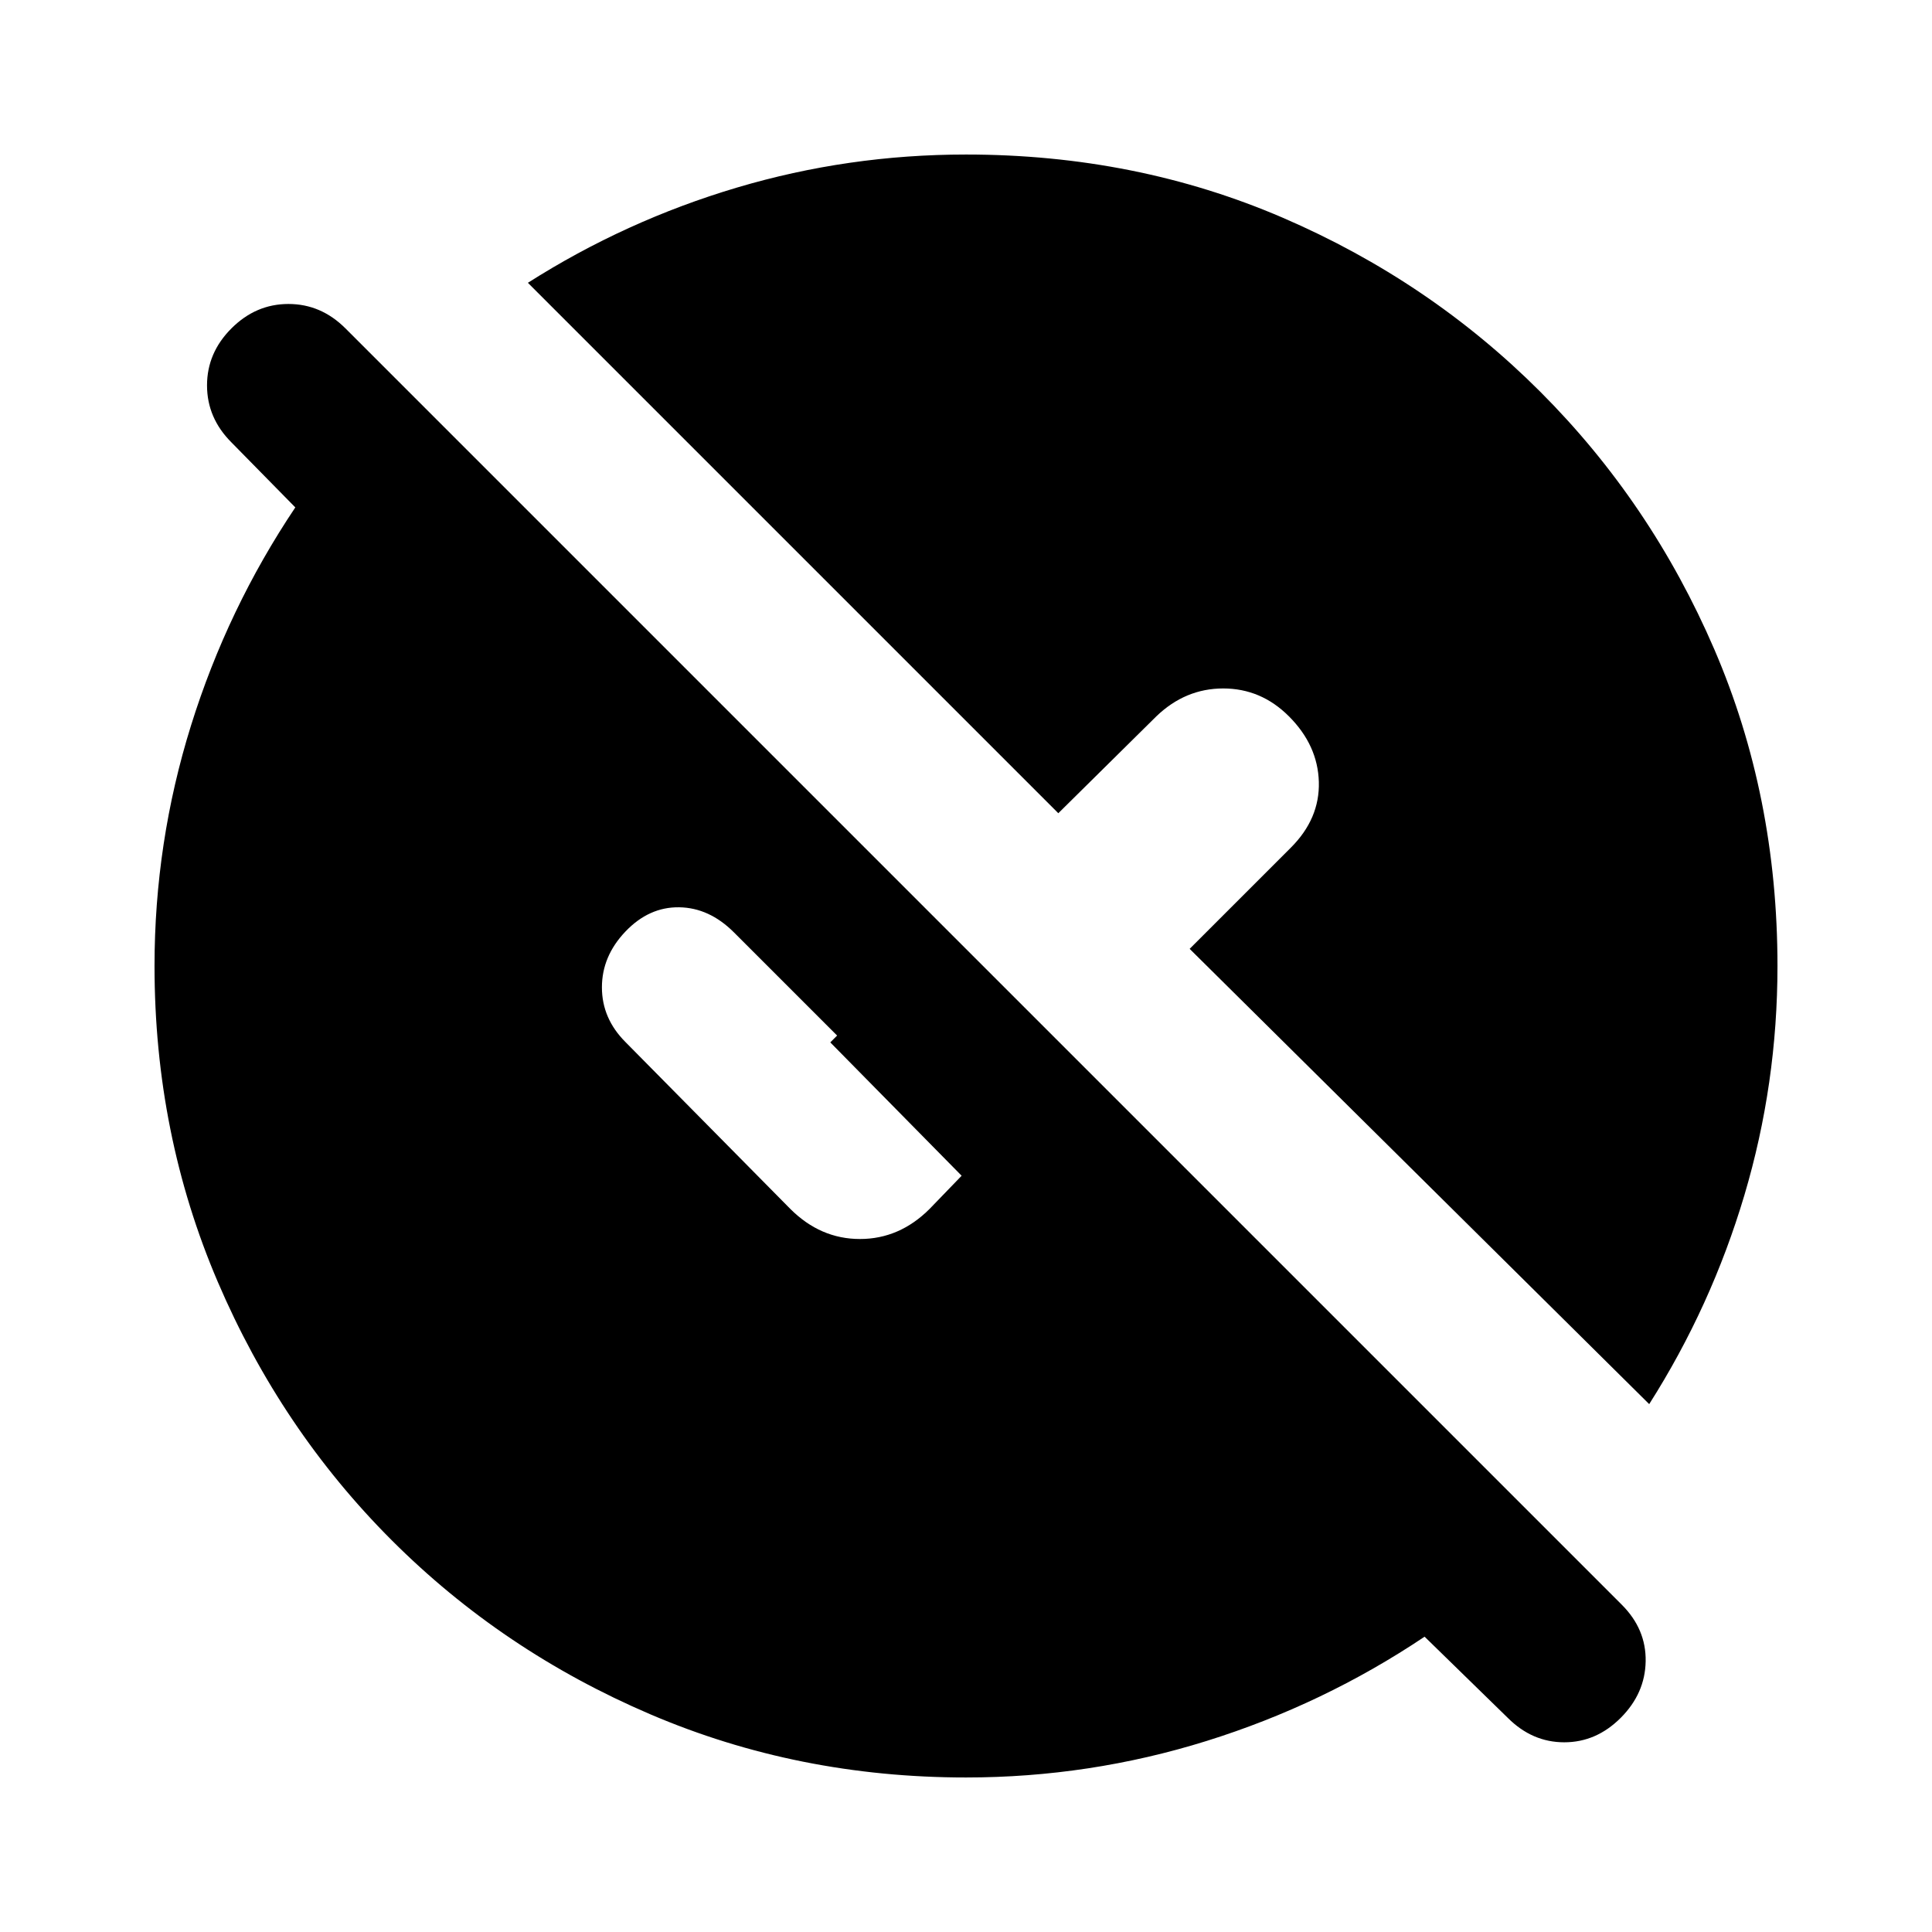 <svg xmlns="http://www.w3.org/2000/svg" height="20" viewBox="0 -960 960 960" width="20"><path d="M480-76.782q-83.522 0-156.913-31.413-73.392-31.413-128.436-86.456-55.043-55.044-86.456-128.436Q76.782-396.478 76.782-480q0-61.391 18.13-119.5 18.131-58.109 51.826-108.37L115-740.174q-12.13-12.13-12.13-28.326 0-16.196 12.13-28.326 12.13-12.131 28.326-12.131 16.196 0 28.326 12.131L805.87-162.609q12.131 12.131 11.848 28.109-.283 15.979-12.413 28.109-12.131 12.13-28.044 12.13t-28.043-12.13l-41.348-40.347q-50.261 33.695-108.37 51.826-58.109 18.13-119.5 18.13Zm339.479-185.522L591.131-488.522l50.304-50.304q14.391-14.391 13.891-32.63-.5-18.24-14.891-32.631-13.826-13.826-32.631-13.826t-33.196 13.826l-48.738 48.173-263.566-263.565q48.566-30.87 103.848-47.305Q421.435-883.218 480-883.218q84.522 0 157.413 31.413 72.892 31.413 127.936 86.456 55.043 55.044 86.456 127.936Q883.218-564.522 883.218-480q0 58.565-16.434 113.848-16.435 55.282-47.305 103.848ZM310.782-442.217l81.913 82.913q14.957 14.956 34.609 14.956 19.653 0 34.609-14.956l15.913-16.478-65.261-66.262 3.391-3.391-51.26-51.261q-12.261-12.261-27.24-12.478-14.978-.217-26.674 12.044-11.695 12.26-11.695 27.739 0 15.478 11.695 27.174Z"/></svg>
